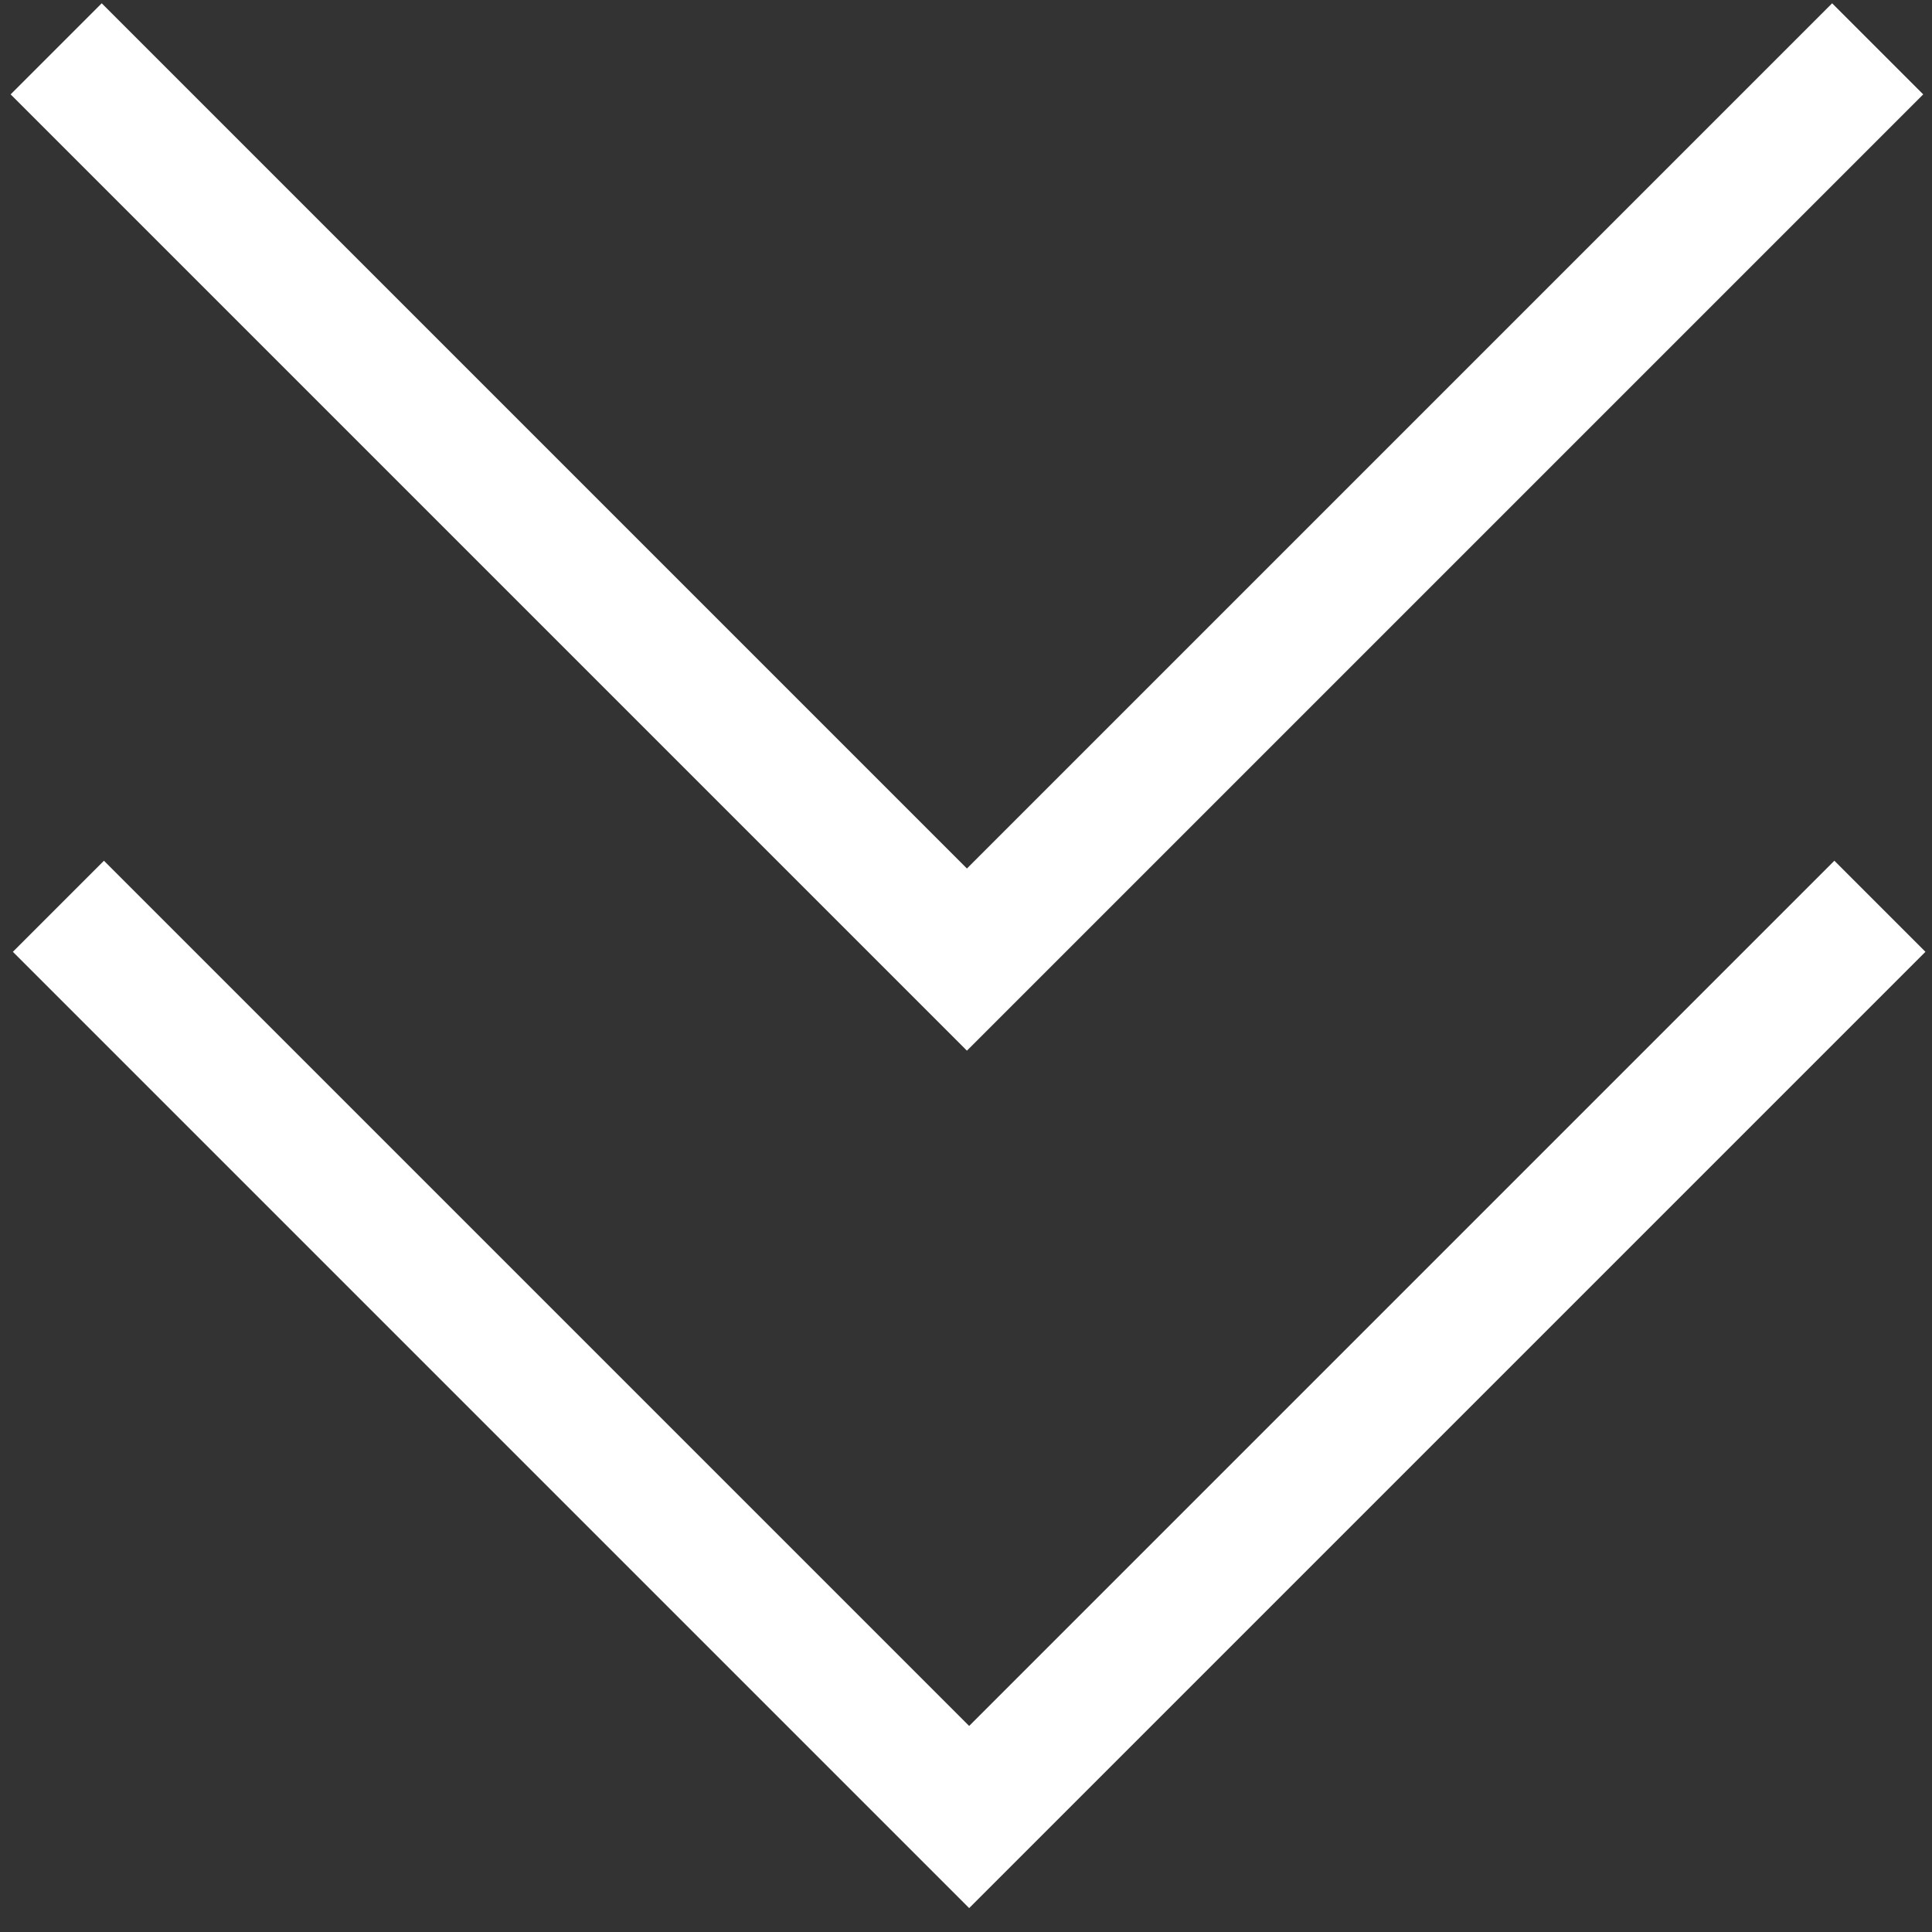 <svg width="30" height="30">
  <rect width="100%" height="100%" fill="#333333" stroke="none"/>
  <g fill="#FFF">
    <path d="M25.5 11L25.5 12 4.5 12 4.5 10 23.5 10 23.5-9 25.5-9 25.5 11Z" transform="translate(15.049, 1.5) rotate(45) translate(-15.049, -1.5)" />
    <path d="M25.5 24.3L25.5 25.3 4.5 25.3 4.5 23.3 23.5 23.3 23.5 4.3 25.5 4.3 25.5 24.3Z" transform="translate(15.049, 14.849) rotate(45) translate(-15.049, -14.849)" />
  </g>
</svg>
